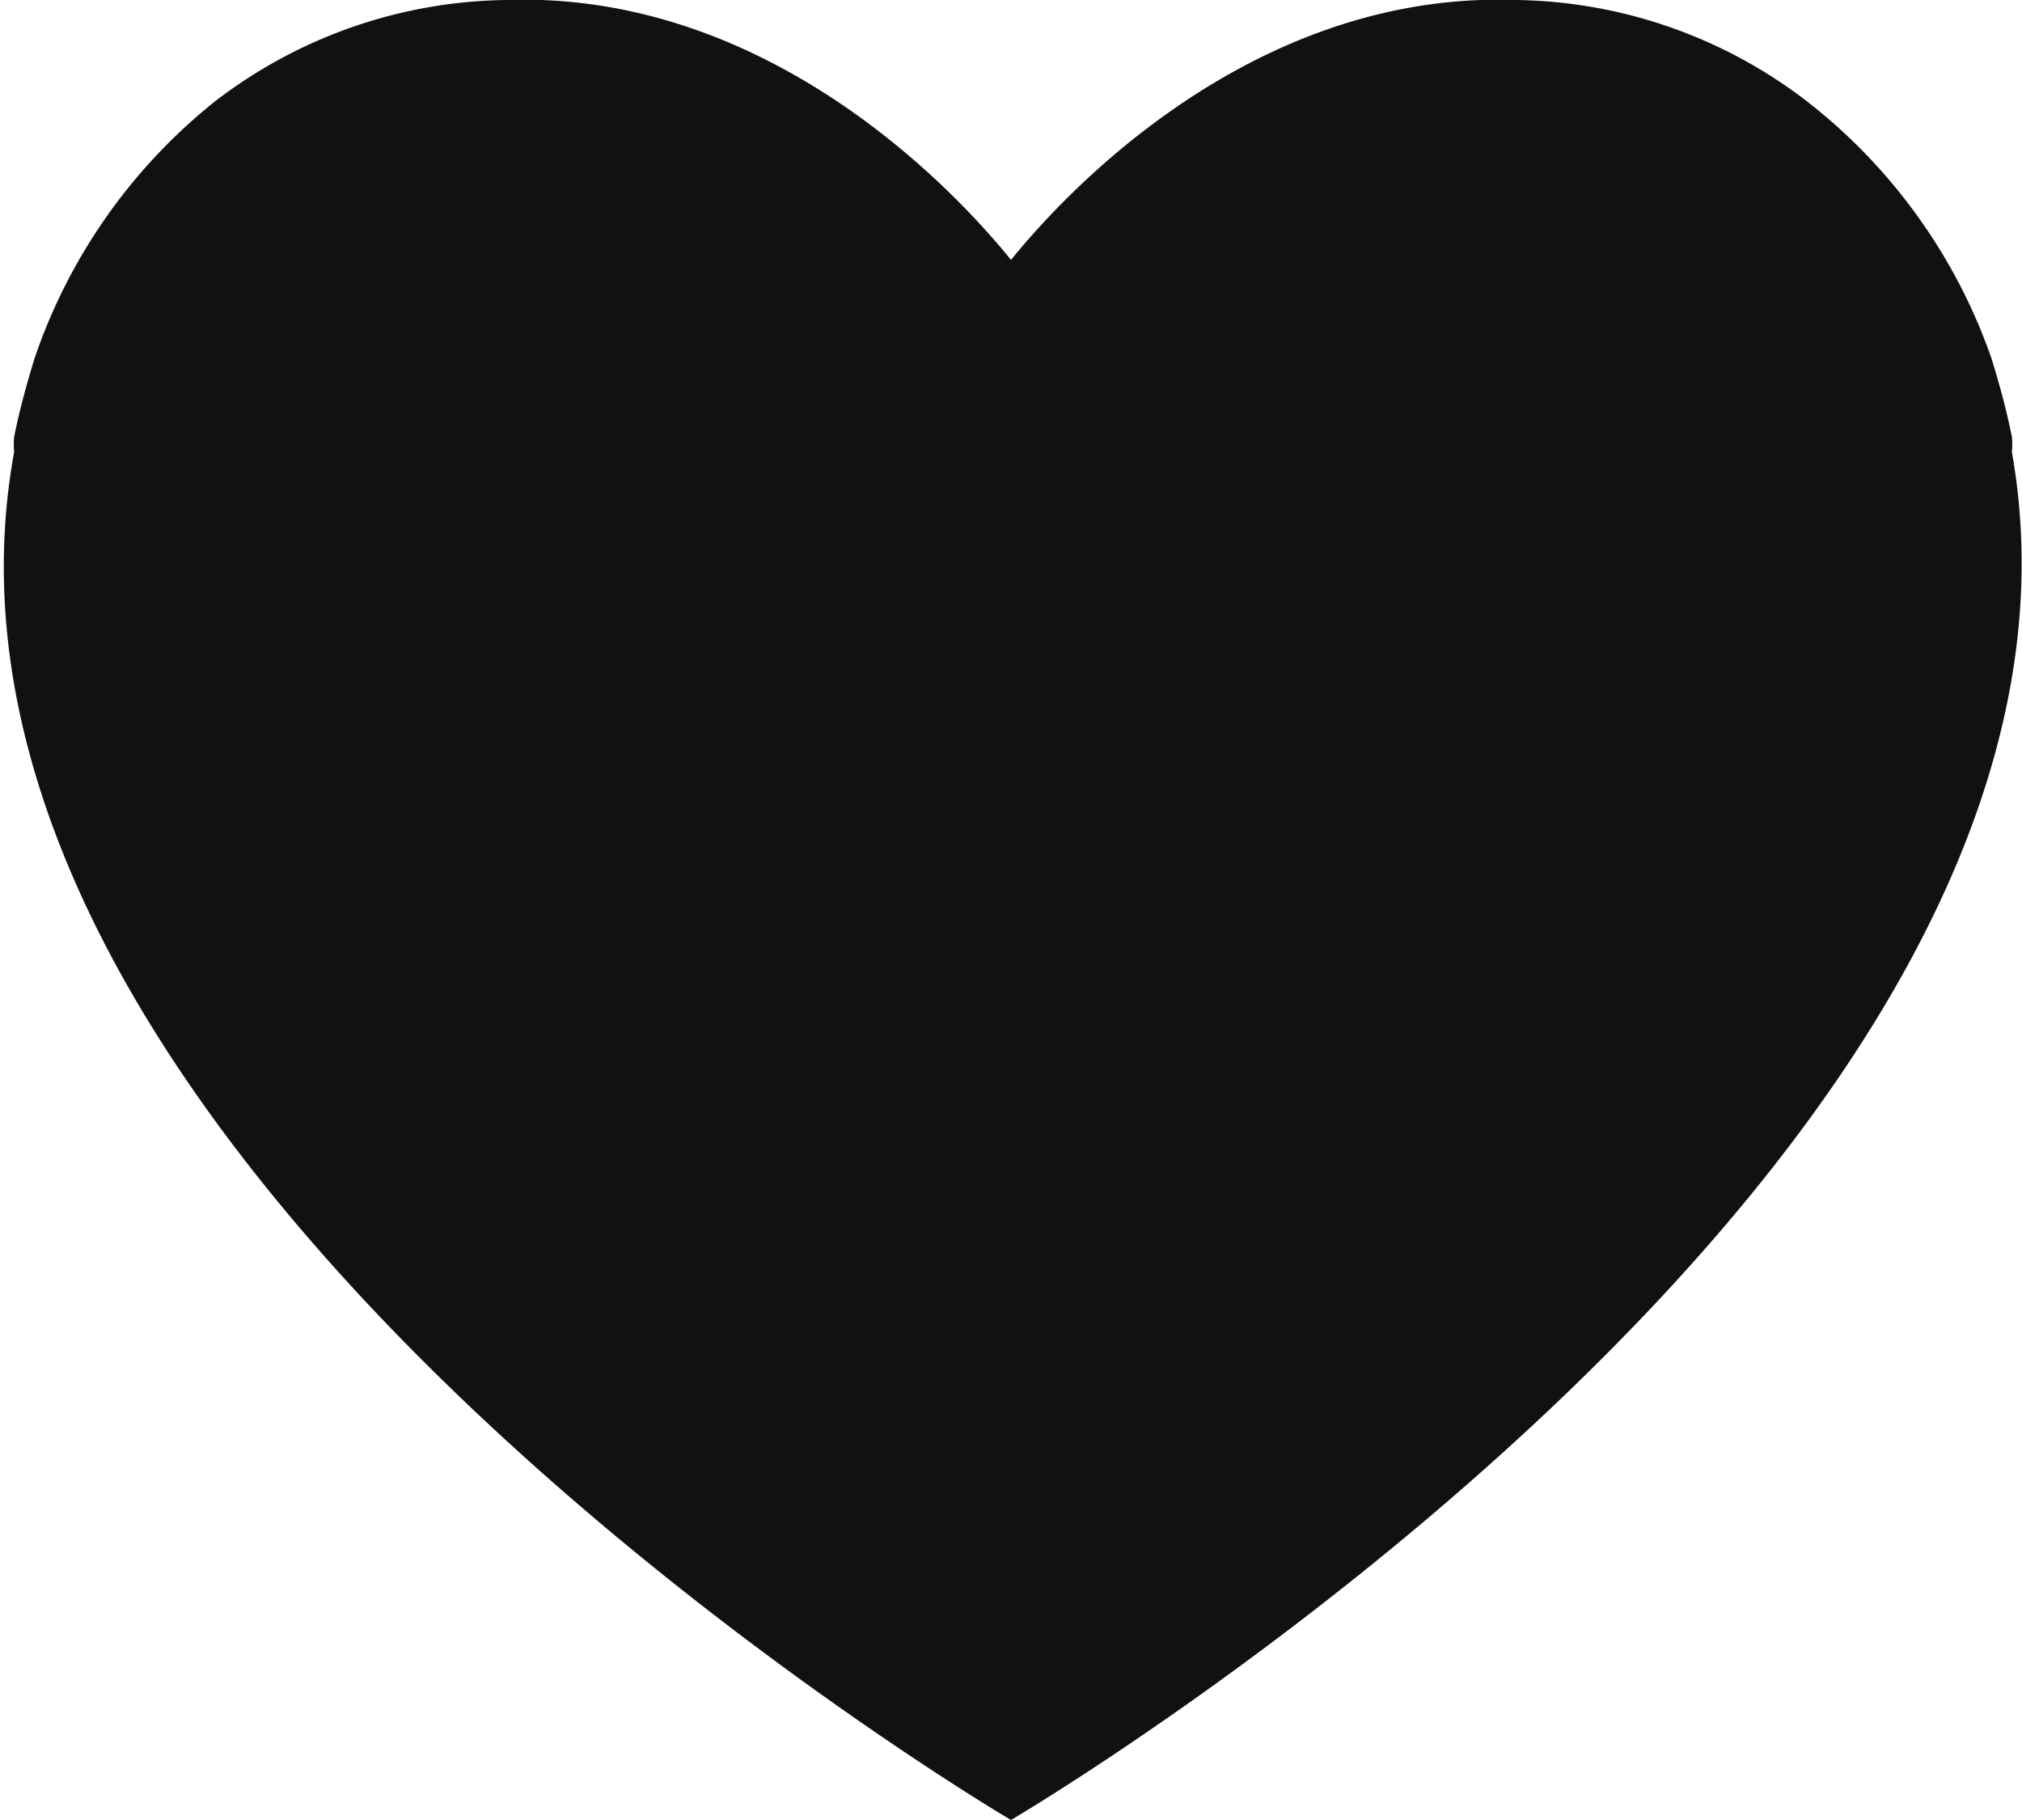 <svg xmlns="http://www.w3.org/2000/svg" viewBox="0 0 20 18"><defs><style>.cls-1{fill:#111;}</style></defs><title>heart</title><g id="Слой_2" data-name="Слой 2"><g id="Слой_1-2" data-name="Слой 1"><path class="cls-1" d="M19.9,4.47a.77.77,0,0,0,0-.15c-.05-.25-.12-.51-.2-.77h0A5.52,5.52,0,0,0,17.87,1,4.82,4.82,0,0,0,15,0c-2.79-.1-4.69,2.19-5,2.57C9.69,2.19,7.79-.1,5,0A4.82,4.82,0,0,0,2.13,1,5.52,5.52,0,0,0,.34,3.55h0c-.08.26-.15.52-.2.77a.77.77,0,0,0,0,.15C-1.14,11.46,10,18,10,18S21.14,11.46,19.9,4.47Z"/></g></g></svg>